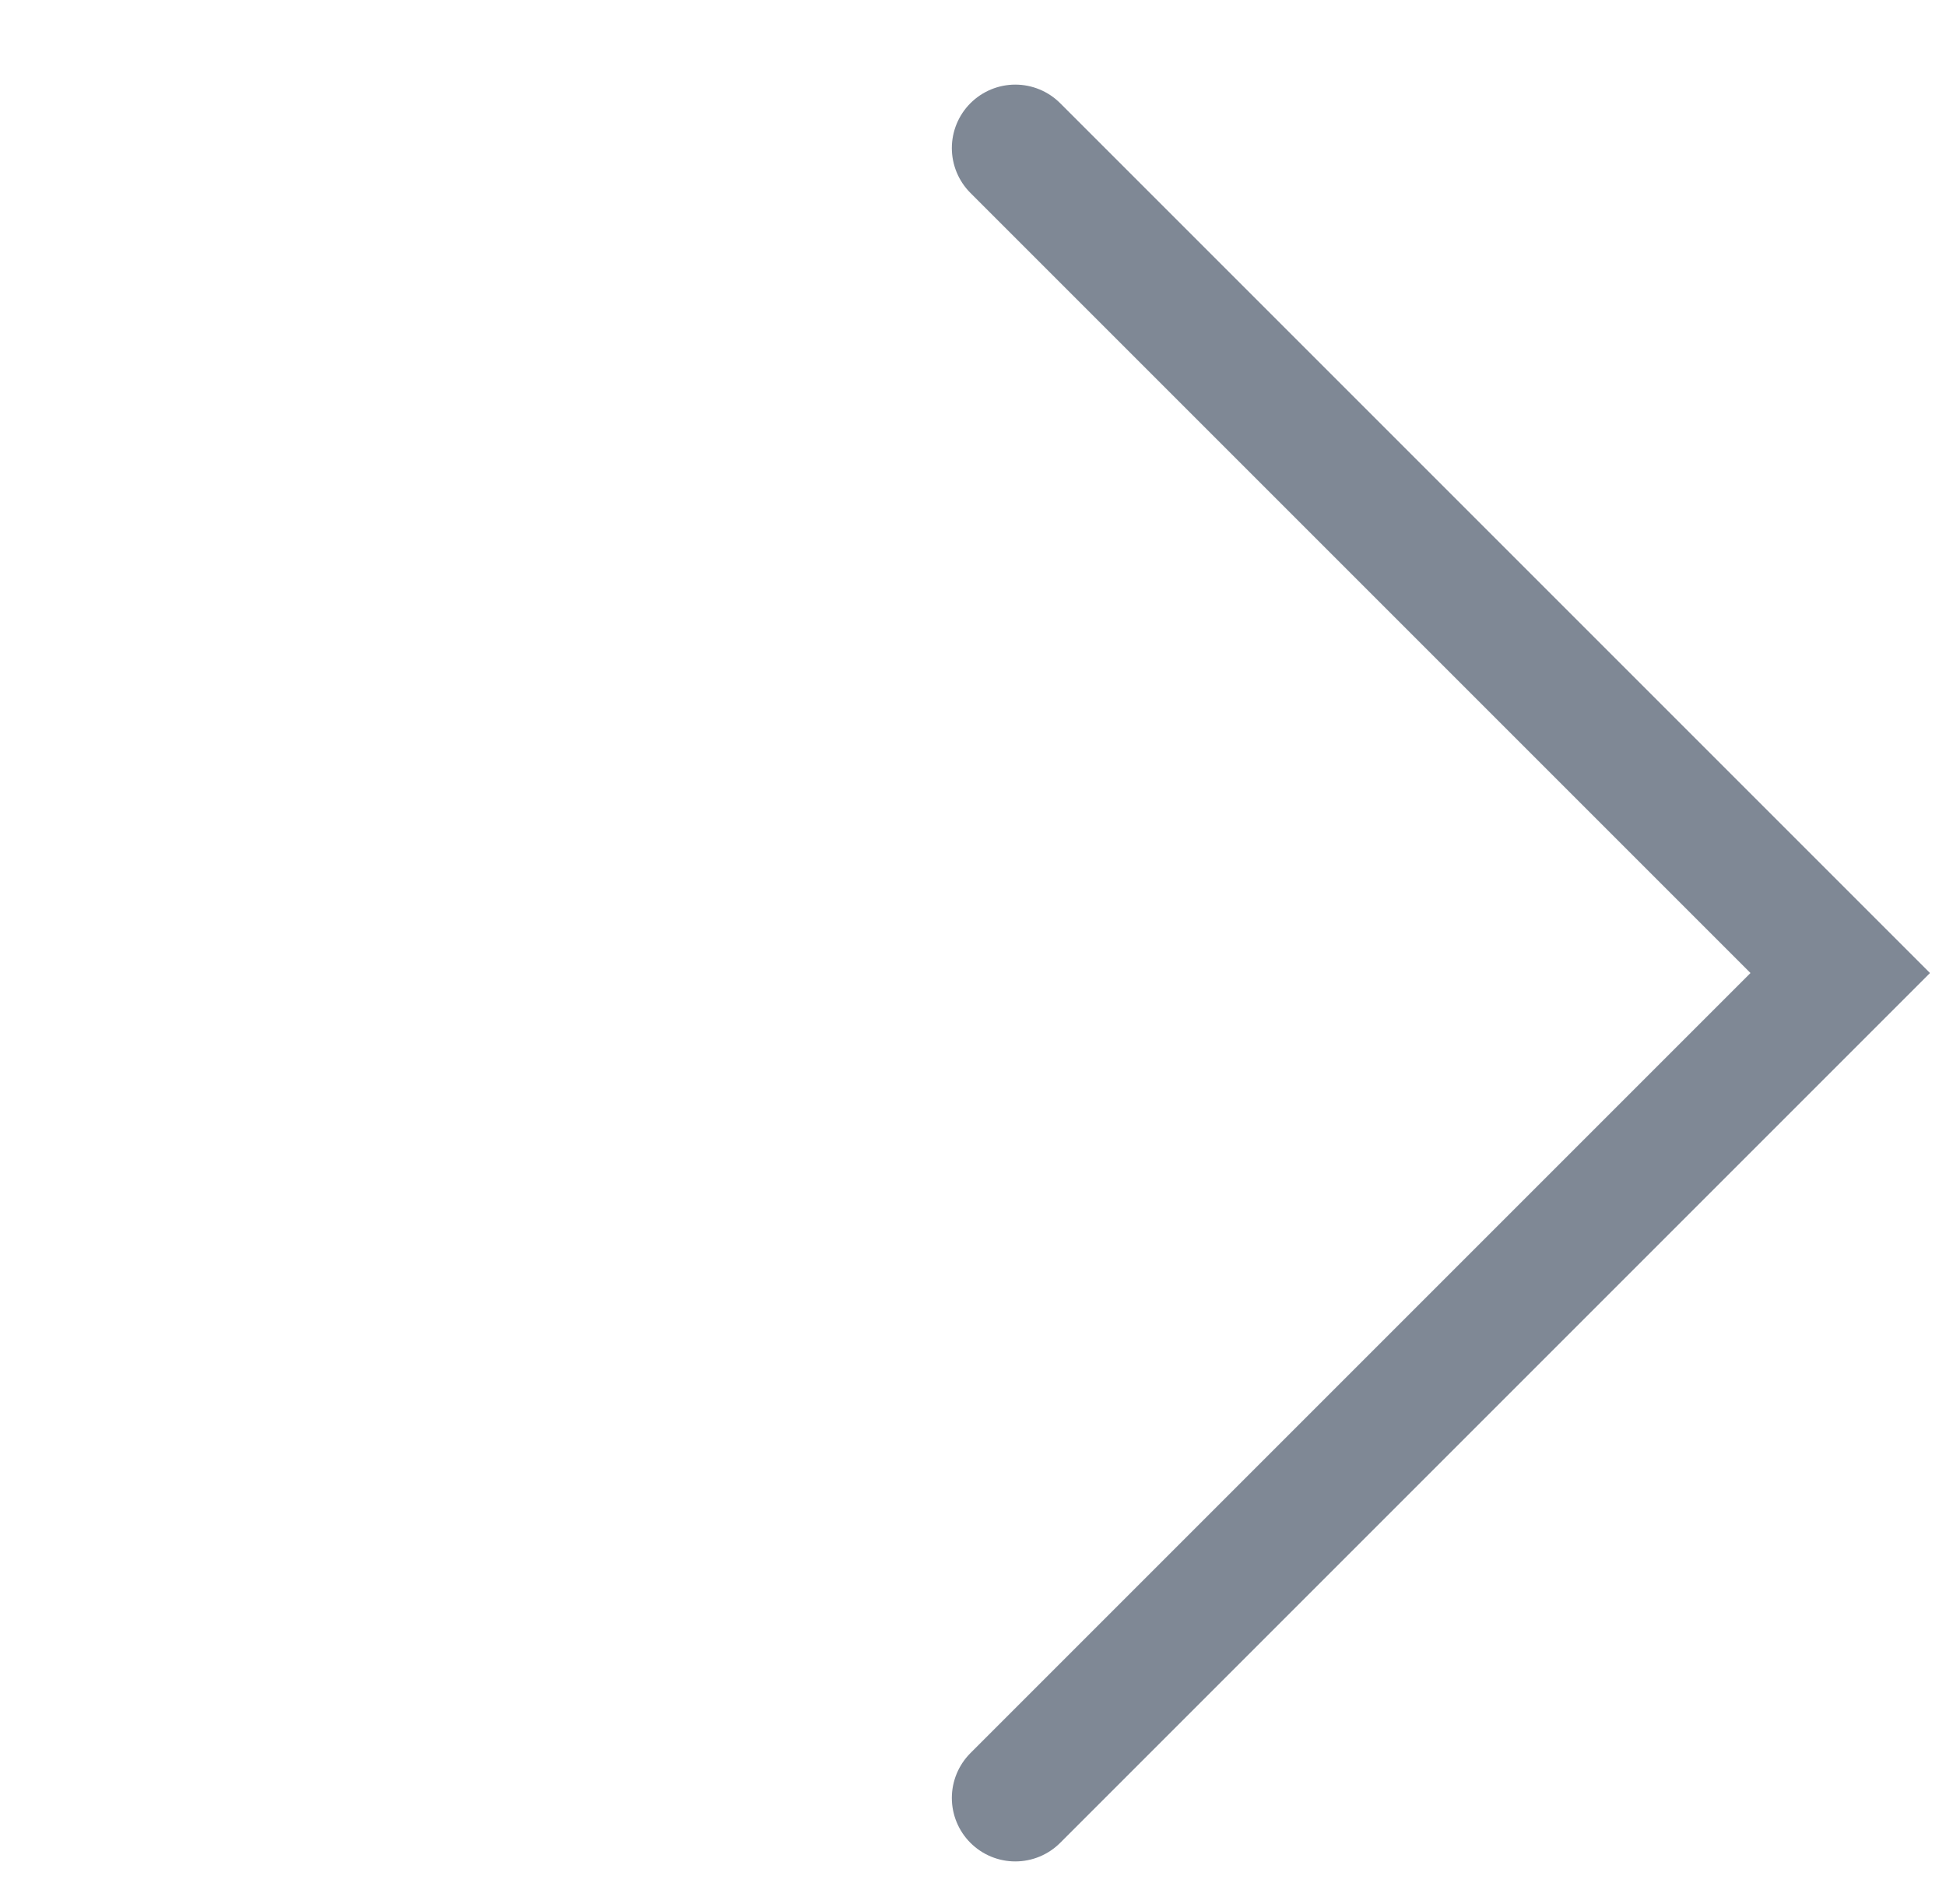 <svg width="46" height="45" viewBox="0 0 46 45" fill="none" xmlns="http://www.w3.org/2000/svg">
<g id="Arrow" opacity="0.5">
<path id="Vector 5" d="M24 3.5L43.5 23L24 42.5" stroke="#00112C" stroke-width="3" stroke-linecap="round"/>
</g>
</svg>
